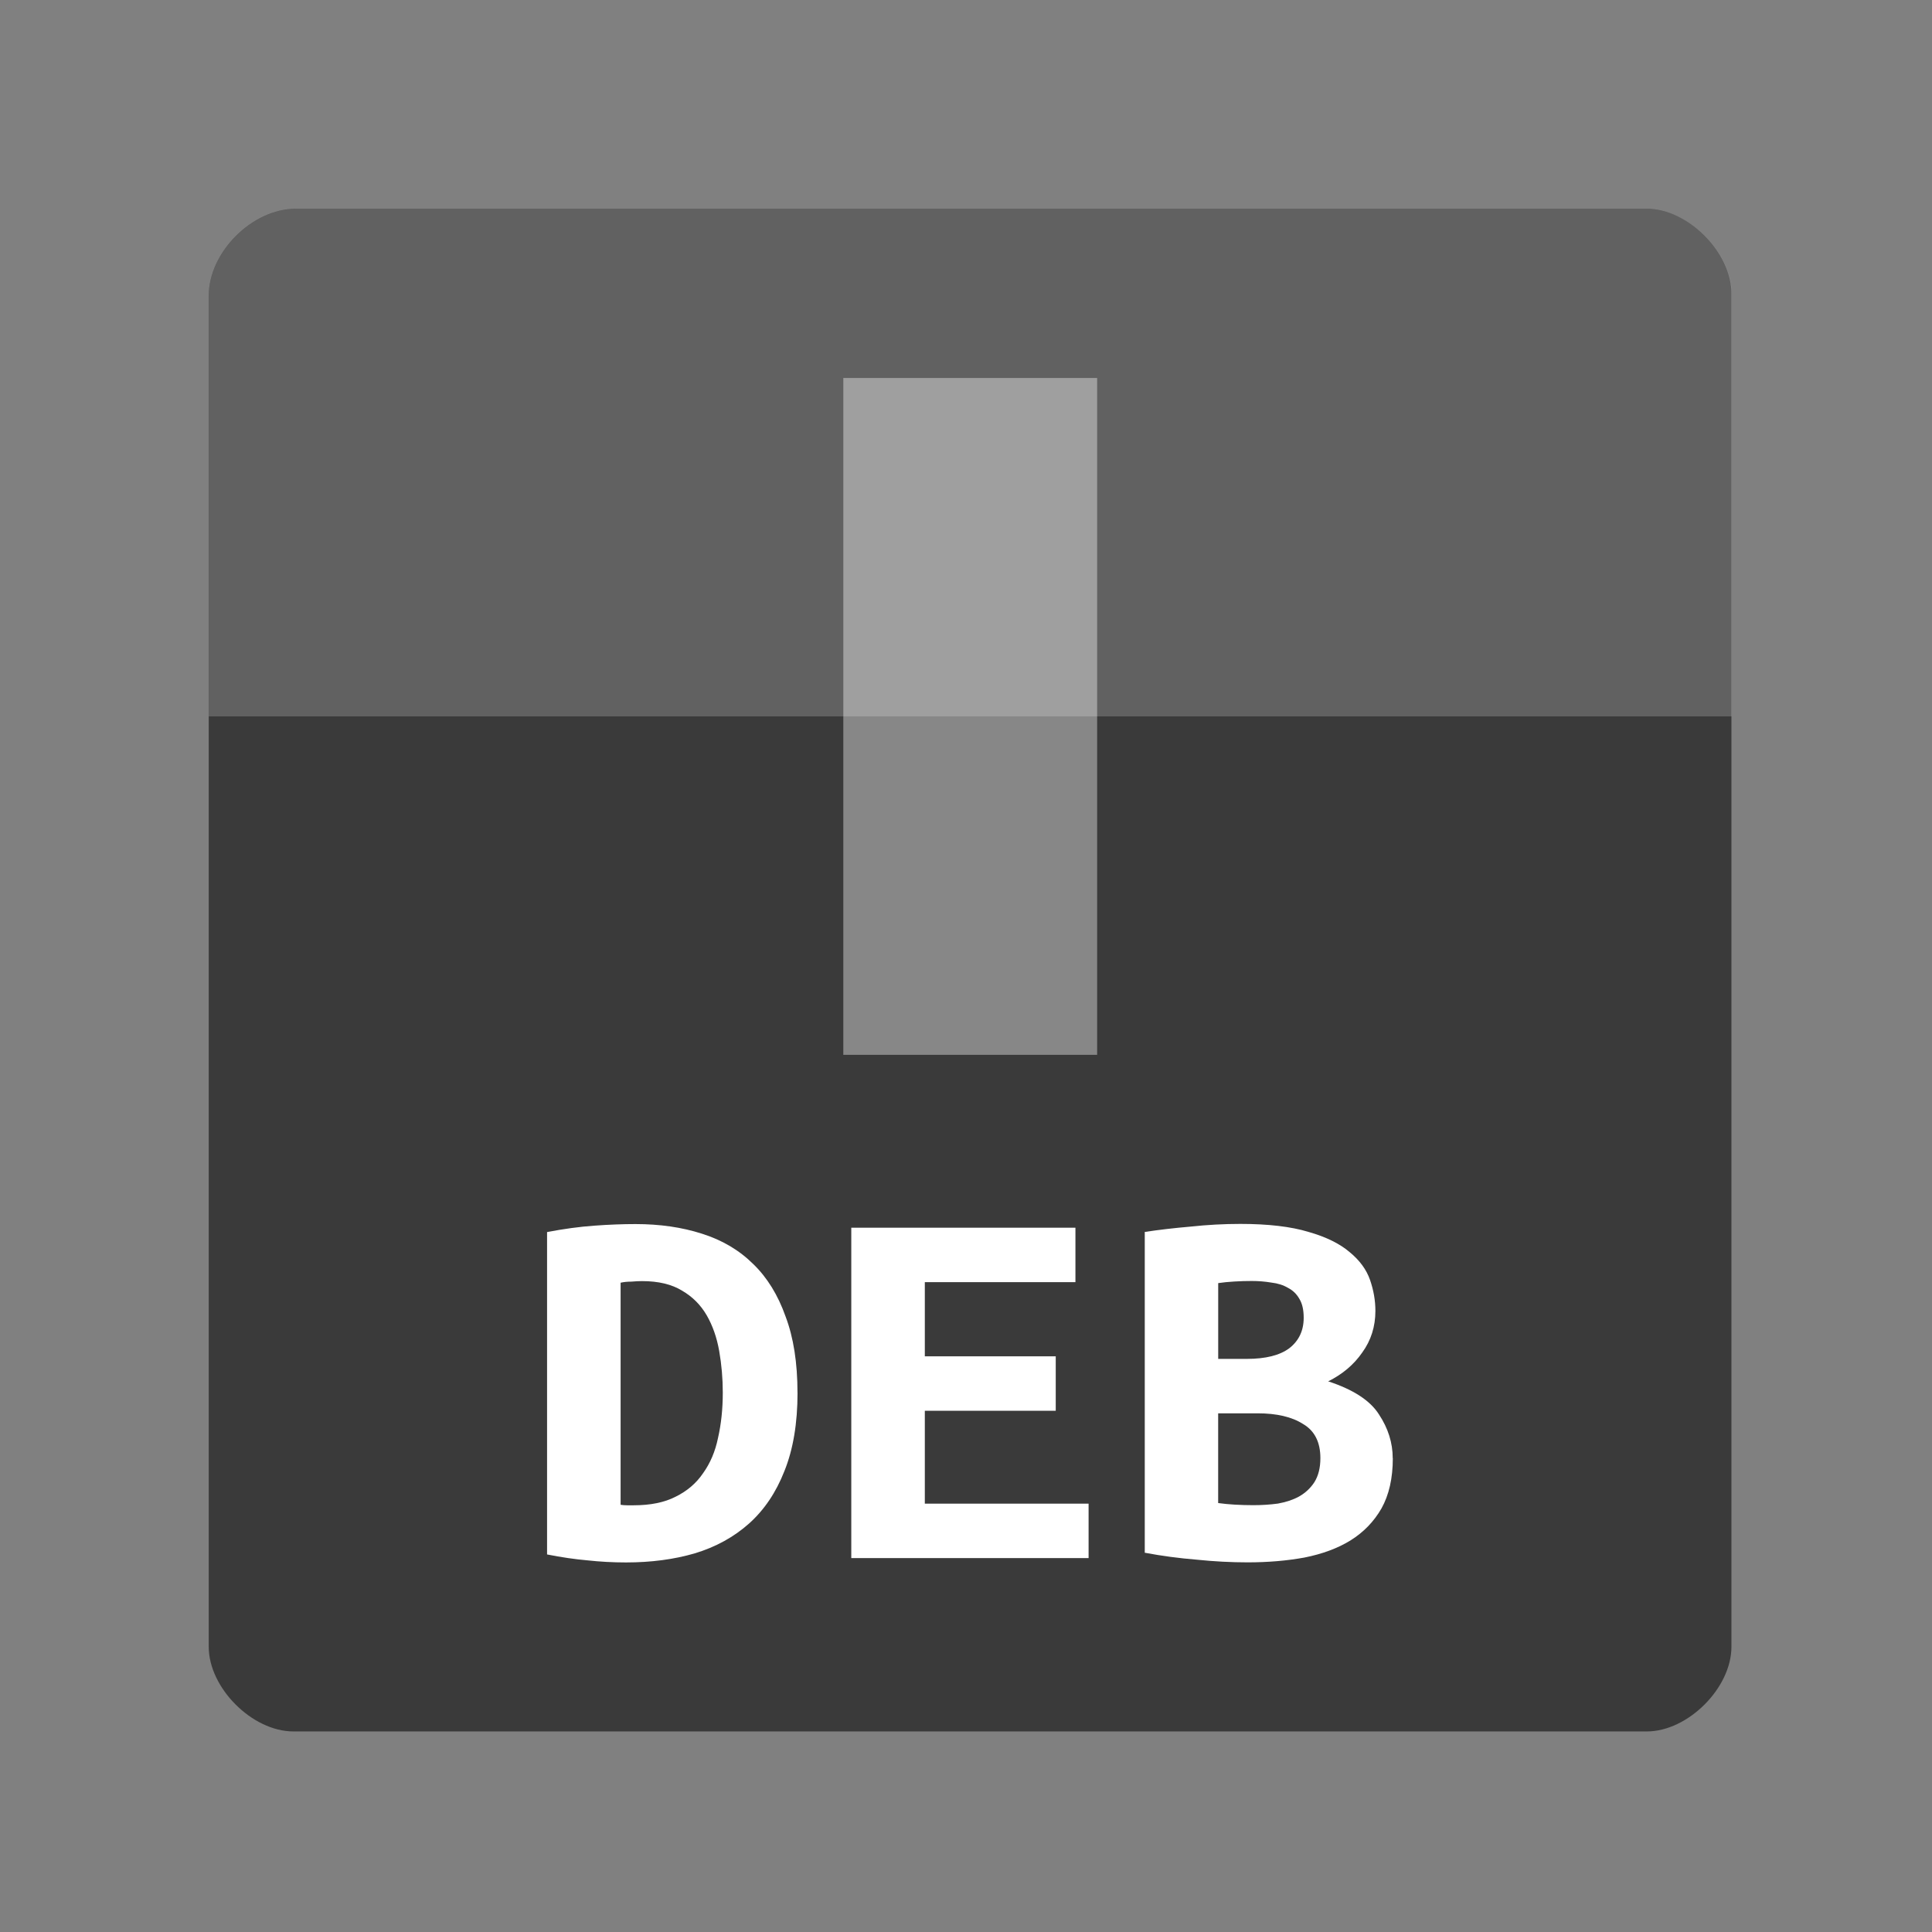 <?xml version="1.0" encoding="UTF-8" standalone="no"?>
<svg
   xmlns:dc="http://purl.org/dc/elements/1.1/"
   xmlns:cc="http://creativecommons.org/ns#"
   xmlns:rdf="http://www.w3.org/1999/02/22-rdf-syntax-ns#"
   xmlns:svg="http://www.w3.org/2000/svg"
   xmlns="http://www.w3.org/2000/svg"
   xmlns:sodipodi="http://sodipodi.sourceforge.net/DTD/sodipodi-0.dtd"
   xmlns:inkscape="http://www.inkscape.org/namespaces/inkscape"
   width="48"
   viewBox="0 0 48 48"
   height="48"
   id="svg2"
   version="1.1"
   inkscape:version="0.91 r13725"
   sodipodi:docname="application-x-deb.svg">
  <rect x="0" y="0" width="48" height="48" fill="#808080" stroke="none"/>
  <defs
     id="defs22" />
  <sodipodi:namedview
     pagecolor="#ffffff"
     bordercolor="#666666"
     borderopacity="1"
     objecttolerance="10"
     gridtolerance="10"
     guidetolerance="10"
     inkscape:pageopacity="0"
     inkscape:pageshadow="2"
     inkscape:window-width="757"
     inkscape:window-height="480"
     id="namedview20"
     showgrid="false"
     inkscape:zoom="4.9166667"
     inkscape:cx="24"
     inkscape:cy="24"
     inkscape:window-x="15"
     inkscape:window-y="39"
     inkscape:window-maximized="0"
     inkscape:current-layer="svg2" />
  <path
     d="m 7.348,5.186 c -1.081,0 -2.162,1.081 -2.162,2.162 V 40.915 c 0,1.021 1.081,2.102 2.102,2.102 H 40.915 c 1.021,0 2.102,-1.081 2.102,-2.102 V 7.288 c 0,-1.021 -1.081,-2.102 -2.102,-2.102 z"
     id="path4"
     inkscape:connector-curvature="0"
     style="fill:#3a3a3a;fill-opacity:1" />
  <g
     id="g6"
     transform="matrix(1.051,0,0,1.051,-1.119,-1.119)"
     style="fill:#ffffff">
    <path
       d="M 8.057,6 C 7.029,6 6,7.029 6,8.057 V 18 H 42 V 8 C 42,7.029 40.971,6 40,6 z"
       id="path8"
       inkscape:connector-curvature="0"
       style="fill-opacity:0.196" />
    <path
       d="m 21,10 v 16 h 6 V 10 z"
       id="path10"
       inkscape:connector-curvature="0"
       style="fill-opacity:0.392" />
  </g>
  <g
     transform="matrix(1.112,0,0,0.993,-1.119,-1.119)"
     id="g12"
     style="fill:#ffffff">
    <path
       d="m 14.871,38.776 c 0.045,0.009 0.093,0.013 0.147,0.013 0.053,10e-7 0.102,10e-7 0.147,0 0.374,10e-7 0.686,-0.071 0.935,-0.214 0.258,-0.142 0.463,-0.338 0.614,-0.588 0.16,-0.249 0.272,-0.543 0.334,-0.881 0.071,-0.347 0.107,-0.726 0.107,-1.135 -4e-6,-0.356 -0.027,-0.703 -0.08,-1.042 -0.053,-0.338 -0.147,-0.637 -0.28,-0.895 -0.134,-0.258 -0.316,-0.463 -0.548,-0.614 -0.231,-0.16 -0.53,-0.24 -0.895,-0.24 -0.071,7e-6 -0.151,0.004 -0.24,0.013 -0.089,7e-6 -0.169,0.009 -0.24,0.027 v 5.556 m 3.953,-2.804 c -6e-6,0.766 -0.098,1.42 -0.294,1.963 -0.187,0.534 -0.45,0.97 -0.788,1.309 -0.338,0.338 -0.743,0.588 -1.215,0.748 -0.463,0.151 -0.975,0.227 -1.536,0.227 -0.294,0 -0.583,-0.018 -0.868,-0.053 -0.276,-0.027 -0.574,-0.076 -0.895,-0.147 v -8.066 c 0.374,-0.08 0.726,-0.134 1.055,-0.16 0.329,-0.027 0.637,-0.04 0.921,-0.04 0.543,9e-6 1.037,0.08 1.482,0.24 0.454,0.16 0.837,0.414 1.149,0.761 0.312,0.338 0.552,0.775 0.721,1.309 0.178,0.525 0.267,1.162 0.267,1.91"
       id="path14"
       inkscape:connector-curvature="0" />
    <path
       d="m 20.026,40.111 v -8.267 h 5.008 v 1.362 h -3.365 v 1.856 h 2.925 v 1.362 h -2.925 v 2.324 h 3.659 v 1.362 h -5.302"
       id="path16"
       inkscape:connector-curvature="0" />
    <path
       d="m 32.125,37.614 c -6e-6,0.499 -0.085,0.917 -0.254,1.255 -0.169,0.329 -0.401,0.597 -0.694,0.801 -0.285,0.196 -0.628,0.338 -1.028,0.427 -0.392,0.08 -0.815,0.12 -1.269,0.12 -0.365,0 -0.743,-0.022 -1.135,-0.067 -0.392,-0.036 -0.779,-0.093 -1.162,-0.174 v -8.026 c 0.312,-0.053 0.654,-0.098 1.028,-0.134 0.374,-0.045 0.743,-0.067 1.108,-0.067 0.623,9e-6 1.131,0.067 1.522,0.2 0.392,0.125 0.699,0.294 0.921,0.507 0.223,0.205 0.374,0.436 0.454,0.694 0.08,0.258 0.12,0.516 0.12,0.775 -6e-6,0.392 -0.098,0.739 -0.294,1.042 -0.187,0.303 -0.441,0.543 -0.761,0.721 0.561,0.205 0.939,0.481 1.135,0.828 0.205,0.347 0.307,0.712 0.307,1.095 m -3.9,-1.122 v 2.244 c 0.116,0.018 0.24,0.031 0.374,0.04 0.142,0.009 0.28,0.013 0.414,0.013 0.187,10e-7 0.369,-0.013 0.548,-0.04 0.178,-0.036 0.334,-0.093 0.467,-0.174 0.142,-0.089 0.258,-0.209 0.347,-0.361 0.089,-0.16 0.134,-0.361 0.134,-0.601 -5e-6,-0.401 -0.129,-0.686 -0.387,-0.855 -0.249,-0.178 -0.588,-0.267 -1.015,-0.267 h -0.881 m 0.641,-1.362 c 0.418,5e-6 0.735,-0.089 0.948,-0.267 0.214,-0.187 0.321,-0.441 0.321,-0.761 -5e-6,-0.196 -0.031,-0.352 -0.093,-0.467 -0.062,-0.125 -0.147,-0.218 -0.254,-0.28 -0.107,-0.071 -0.231,-0.116 -0.374,-0.134 -0.142,-0.027 -0.289,-0.04 -0.441,-0.04 -0.125,7e-6 -0.254,0.004 -0.387,0.013 -0.134,0.009 -0.254,0.022 -0.361,0.04 v 1.896 h 0.641"
       id="path18"
       inkscape:connector-curvature="0" />
  </g>
</svg>
